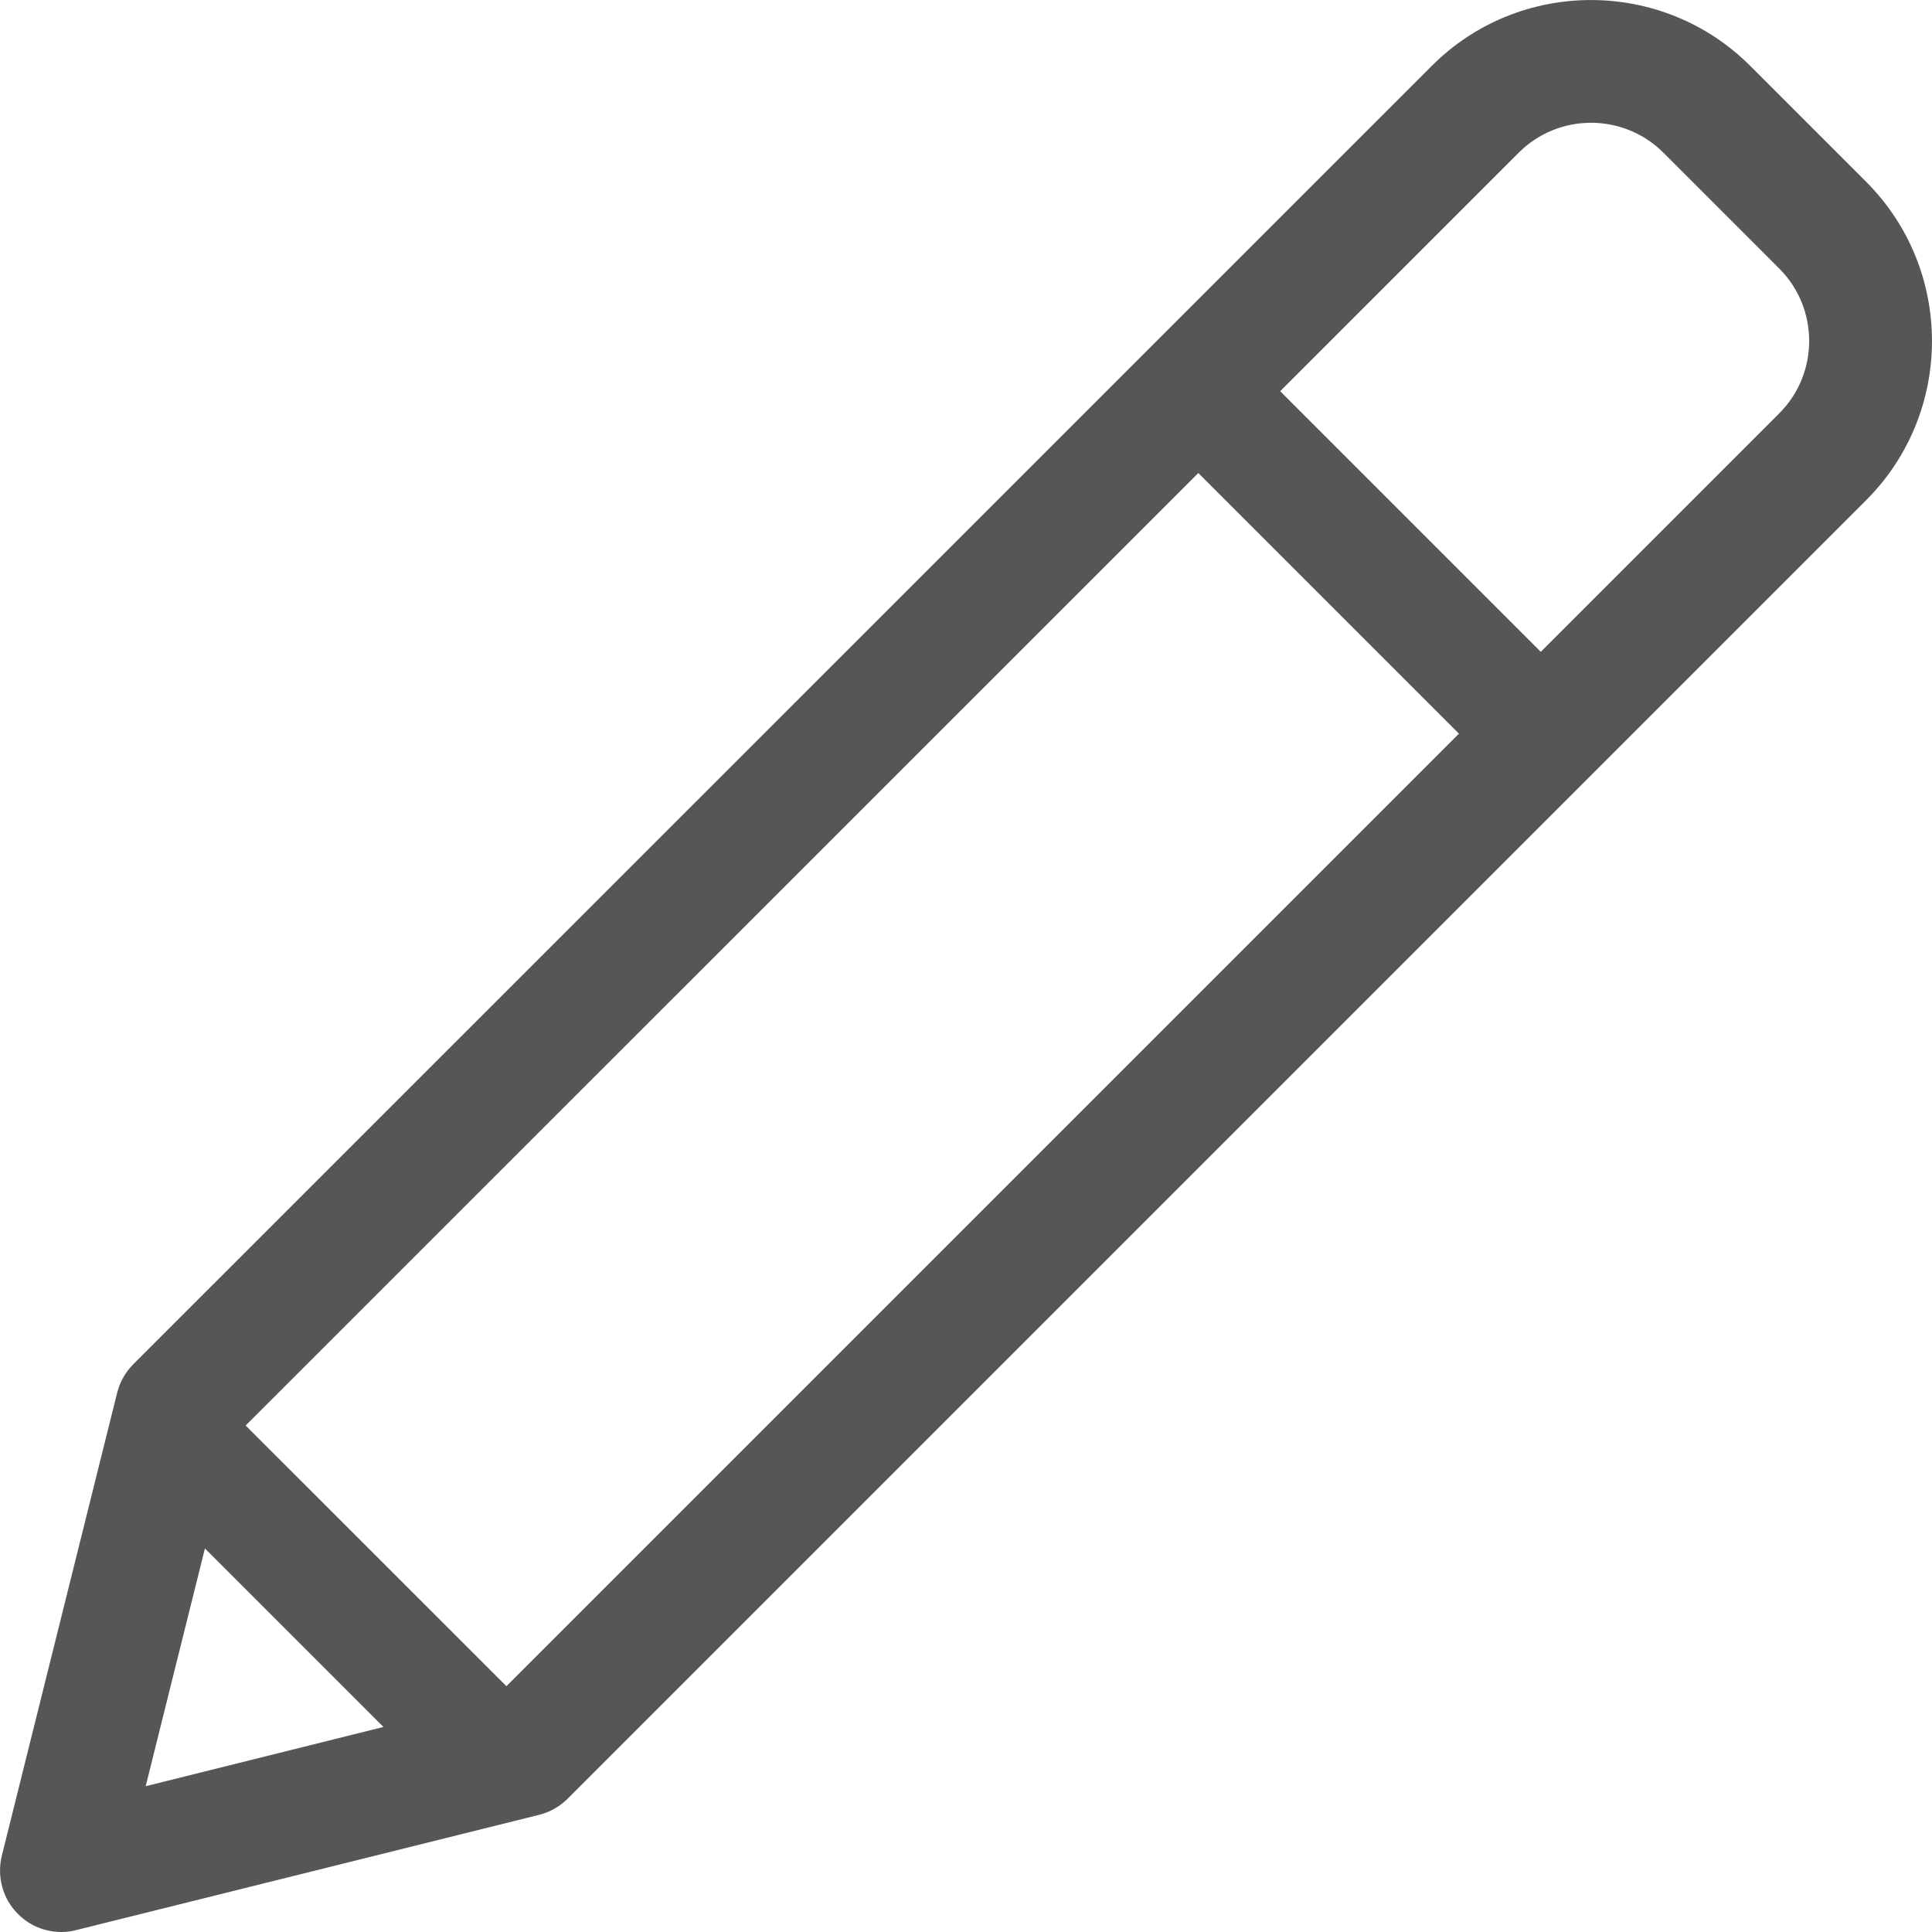<svg width="17" height="17" viewBox="0 0 17 17" fill="none" xmlns="http://www.w3.org/2000/svg">
<path d="M0.54 17C0.469 17 0.399 16.986 0.333 16.959C0.268 16.932 0.208 16.892 0.158 16.841C0.092 16.776 0.044 16.694 0.02 16.604C-0.005 16.514 -0.006 16.419 0.016 16.329L1.031 12.255C1.055 12.16 1.104 12.073 1.173 12.004L12.598 0.58C13.37 -0.193 14.628 -0.193 15.401 0.58L16.42 1.599C17.193 2.372 17.193 3.629 16.42 4.402L4.996 15.826C4.926 15.896 4.839 15.945 4.744 15.969L0.671 16.983C0.628 16.995 0.584 17 0.54 17ZM2.043 12.662L1.282 15.717L4.337 14.956L15.656 3.637C16.007 3.286 16.007 2.714 15.656 2.363L14.637 1.344C14.285 0.992 13.713 0.993 13.363 1.344L2.043 12.662Z" fill="#565656"/>
<path d="M13.49 6.898C13.36 6.898 13.23 6.848 13.131 6.749L10.251 3.869C10.052 3.67 10.052 3.348 10.251 3.149C10.45 2.95 10.772 2.95 10.971 3.149L13.851 6.029C14.05 6.228 14.05 6.55 13.851 6.749C13.75 6.848 13.62 6.898 13.49 6.898ZM4.389 16C4.258 16 4.128 15.95 4.029 15.851L1.149 12.971C0.95 12.772 0.95 12.449 1.149 12.251C1.348 12.052 1.67 12.052 1.869 12.251L4.749 15.13C4.948 15.329 4.948 15.652 4.749 15.851C4.702 15.898 4.646 15.936 4.584 15.961C4.522 15.987 4.456 16 4.389 16Z" fill="#565656"/>
</svg>
